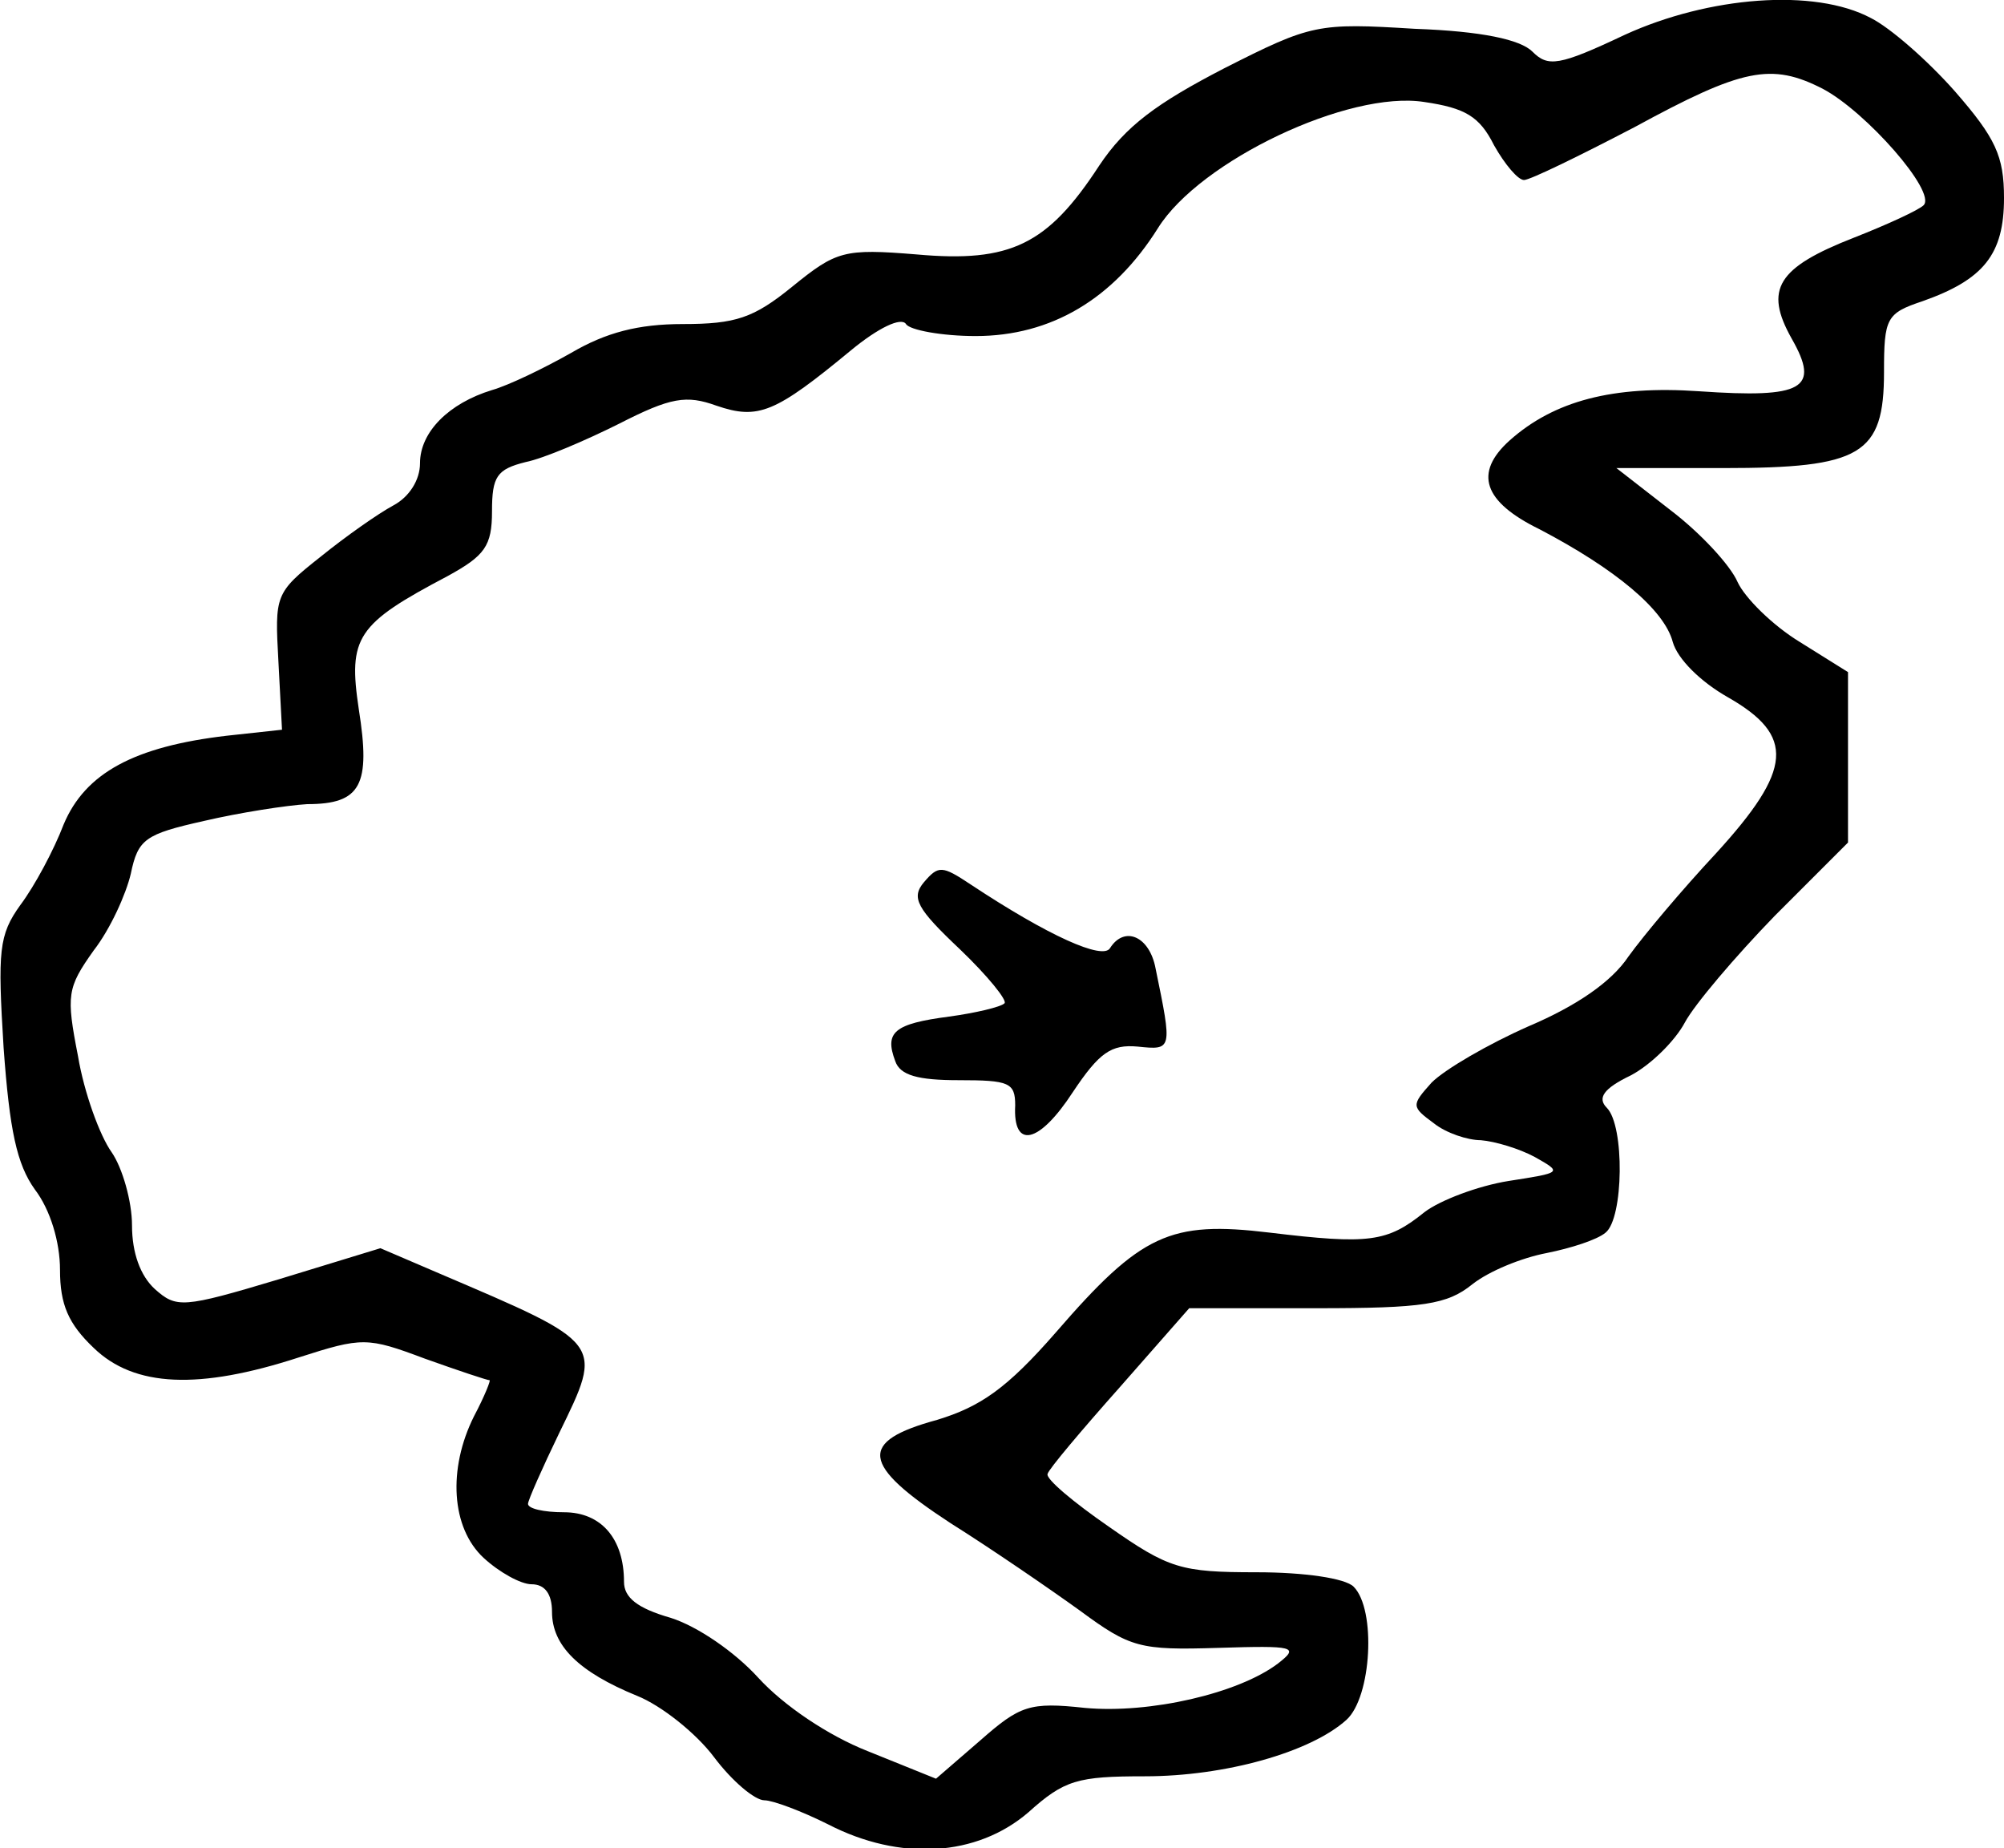 <?xml version="1.0" standalone="no"?>
<!DOCTYPE svg PUBLIC "-//W3C//DTD SVG 20010904//EN"
 "http://www.w3.org/TR/2001/REC-SVG-20010904/DTD/svg10.dtd">
<svg version="1.0" xmlns="http://www.w3.org/2000/svg"
 width="167pt" height="154pt" viewBox="0 0 167 154"
 preserveAspectRatio="xMidYMid meet">
<g transform="translate(0,154) scale(0.1,-0.1)"
fill="#000000" stroke="none">
<path d="M1354 1511 c-55 -26 -64 -27 -77 -14 -10 10 -42 17 -98 19 -81 5 -86
4 -159 -33 -56 -29 -82 -48 -104 -81 -43 -66 -74 -81 -152 -74 -61 5 -67 3
-104 -27 -32 -26 -47 -31 -91 -31 -37 0 -64 -7 -93 -24 -23 -13 -52 -27 -66
-31 -36 -11 -60 -35 -60 -61 0 -14 -9 -28 -22 -35 -13 -7 -40 -26 -61 -43 -38
-30 -38 -32 -35 -87 l3 -57 -46 -5 c-77 -9 -118 -31 -136 -74 -8 -21 -24 -51
-36 -67 -18 -25 -19 -38 -14 -119 5 -69 11 -97 26 -118 13 -17 21 -44 21 -67
0 -29 7 -45 28 -65 34 -33 88 -35 171 -8 53 17 57 17 105 -1 28 -10 52 -18 54
-18 1 0 -4 -13 -13 -30 -22 -44 -19 -93 8 -118 13 -12 31 -22 40 -22 11 0 17
-8 17 -23 0 -28 22 -50 71 -70 20 -8 49 -31 64 -51 15 -20 34 -36 42 -36 7 0
31 -9 53 -20 60 -31 124 -27 167 10 30 27 41 30 97 30 67 0 138 20 168 47 21
19 25 92 6 111 -7 7 -41 12 -81 12 -63 0 -73 3 -123 38 -29 20 -53 40 -51 44
1 4 28 36 60 72 l58 66 106 0 c89 0 109 3 130 20 14 11 41 22 62 26 20 4 42
11 49 17 15 12 16 89 1 104 -8 8 -3 16 20 27 17 9 37 29 45 44 8 15 42 55 75
89 l61 61 0 71 0 71 -40 25 c-23 14 -46 37 -52 50 -6 14 -31 41 -56 60 l-45
35 89 0 c115 0 134 11 134 80 0 45 2 49 32 59 51 18 68 39 68 86 0 35 -7 50
-41 89 -23 26 -54 53 -70 61 -47 25 -135 18 -205 -14z m165 -45 c36 -19 95
-86 84 -97 -4 -4 -30 -16 -58 -27 -64 -25 -75 -43 -52 -84 24 -42 10 -50 -77
-44 -72 5 -121 -8 -158 -41 -30 -27 -22 -51 25 -74 63 -33 104 -67 111 -94 4
-14 23 -33 46 -46 56 -32 54 -60 -10 -130 -28 -30 -60 -68 -73 -86 -14 -21
-43 -41 -83 -58 -34 -15 -70 -36 -81 -47 -17 -19 -17 -20 2 -34 10 -8 28 -14
39 -14 12 -1 32 -7 45 -14 23 -13 23 -13 -22 -20 -25 -4 -57 -16 -70 -26 -31
-25 -46 -27 -129 -17 -83 10 -107 -1 -178 -83 -41 -47 -63 -62 -99 -73 -66
-18 -64 -37 11 -86 35 -22 83 -55 108 -73 42 -31 50 -33 115 -31 64 2 68 1 50
-13 -33 -25 -107 -42 -161 -37 -46 5 -54 2 -87 -27 l-37 -32 -57 23 c-33 13
-70 38 -91 61 -20 22 -51 43 -73 50 -28 8 -39 17 -39 30 0 36 -19 58 -50 58
-17 0 -30 3 -30 7 0 3 12 30 26 59 37 76 38 74 -100 133 l-49 21 -85 -26 c-80
-24 -85 -24 -103 -8 -12 11 -19 30 -19 53 0 20 -8 48 -17 61 -10 14 -23 50
-28 80 -10 51 -9 57 13 88 14 18 27 47 31 64 6 29 12 33 61 44 30 7 69 13 86
14 45 0 53 16 43 79 -9 60 -2 71 74 111 31 17 37 25 37 54 0 29 4 35 28 41 15
3 50 18 78 32 43 22 56 24 81 15 35 -12 49 -6 112 46 23 19 42 28 46 22 3 -5
30 -10 58 -10 63 0 115 31 152 90 35 56 159 115 222 105 34 -5 46 -12 58 -36
9 -16 20 -29 25 -29 5 0 46 20 92 44 90 49 114 54 157 32z"/>
<path d="M770 805 c-11 -13 -6 -22 30 -56 23 -22 40 -43 37 -45 -3 -3 -24 -8
-46 -11 -46 -6 -54 -13 -45 -37 4 -12 19 -16 53 -16 42 0 47 -2 47 -21 -2 -37
20 -32 48 11 22 33 32 40 54 38 29 -3 29 -3 15 65 -5 27 -26 36 -38 17 -6 -10
-51 10 -116 53 -24 16 -27 16 -39 2z"/>
</g>
</svg>
